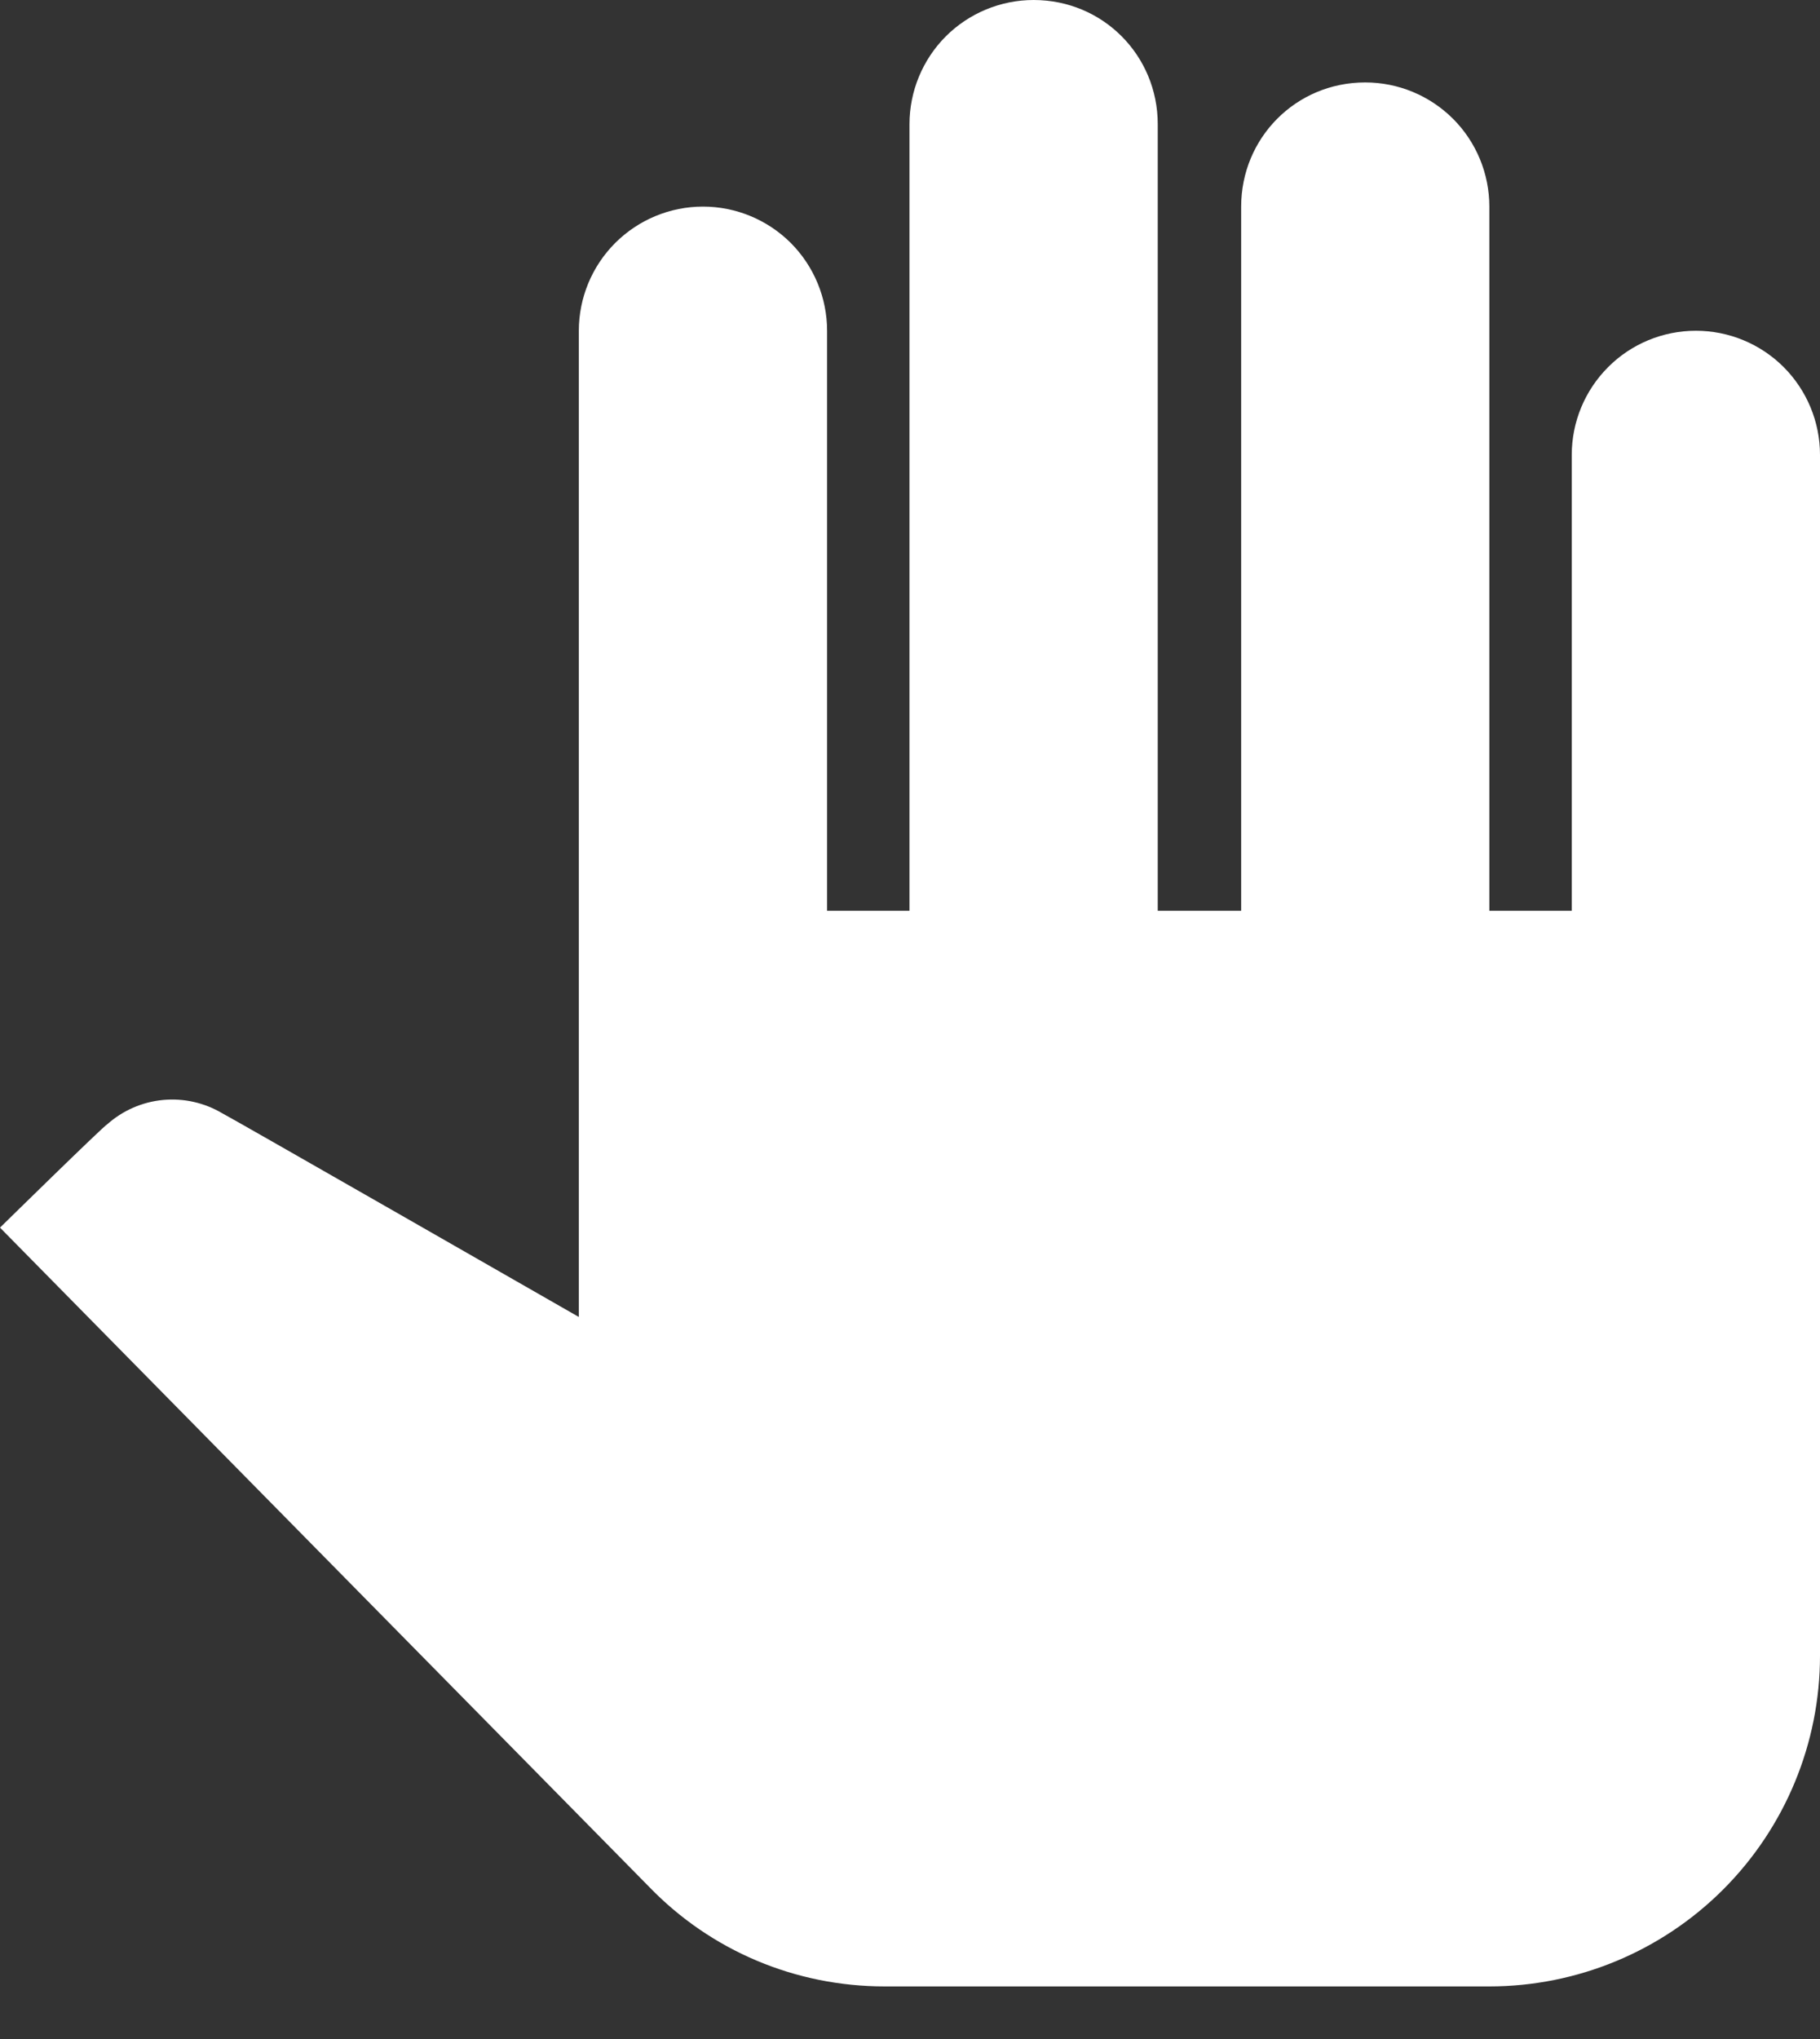 <svg width="25" height="28" viewBox="0 0 25 28" fill="none" xmlns="http://www.w3.org/2000/svg">
<rect x="0" y="0" width="25" height="28" fill="#333333" stroke="none"/>
<path d="M25 6.247V22.736C25 23.941 24.521 25.096 23.67 25.947C22.818 26.799 21.663 27.278 20.458 27.278H12.152C10.925 27.278 9.765 26.787 8.92 25.914L0 16.858C0 16.858 1.432 15.453 1.473 15.439C1.686 15.249 1.955 15.132 2.239 15.105C2.524 15.078 2.81 15.143 3.055 15.289C3.096 15.303 7.951 18.085 7.951 18.085V4.542C7.951 4.09 8.131 3.656 8.451 3.336C8.771 3.017 9.204 2.837 9.656 2.837C10.108 2.837 10.542 3.017 10.862 3.336C11.181 3.656 11.361 4.09 11.361 4.542V12.507H12.493V1.705C12.493 1.253 12.673 0.819 12.992 0.499C13.312 0.18 13.746 0 14.198 0C15.153 0 15.903 0.764 15.903 1.705V12.507H17.049V2.837C17.049 1.896 17.799 1.132 18.753 1.132C19.206 1.132 19.639 1.312 19.959 1.631C20.279 1.951 20.458 2.385 20.458 2.837V12.507H21.59V6.247C21.59 5.794 21.77 5.361 22.09 5.041C22.409 4.721 22.843 4.542 23.295 4.542C23.747 4.542 24.181 4.721 24.501 5.041C24.82 5.361 25 5.794 25 6.247Z" fill="white"/>
</svg>
